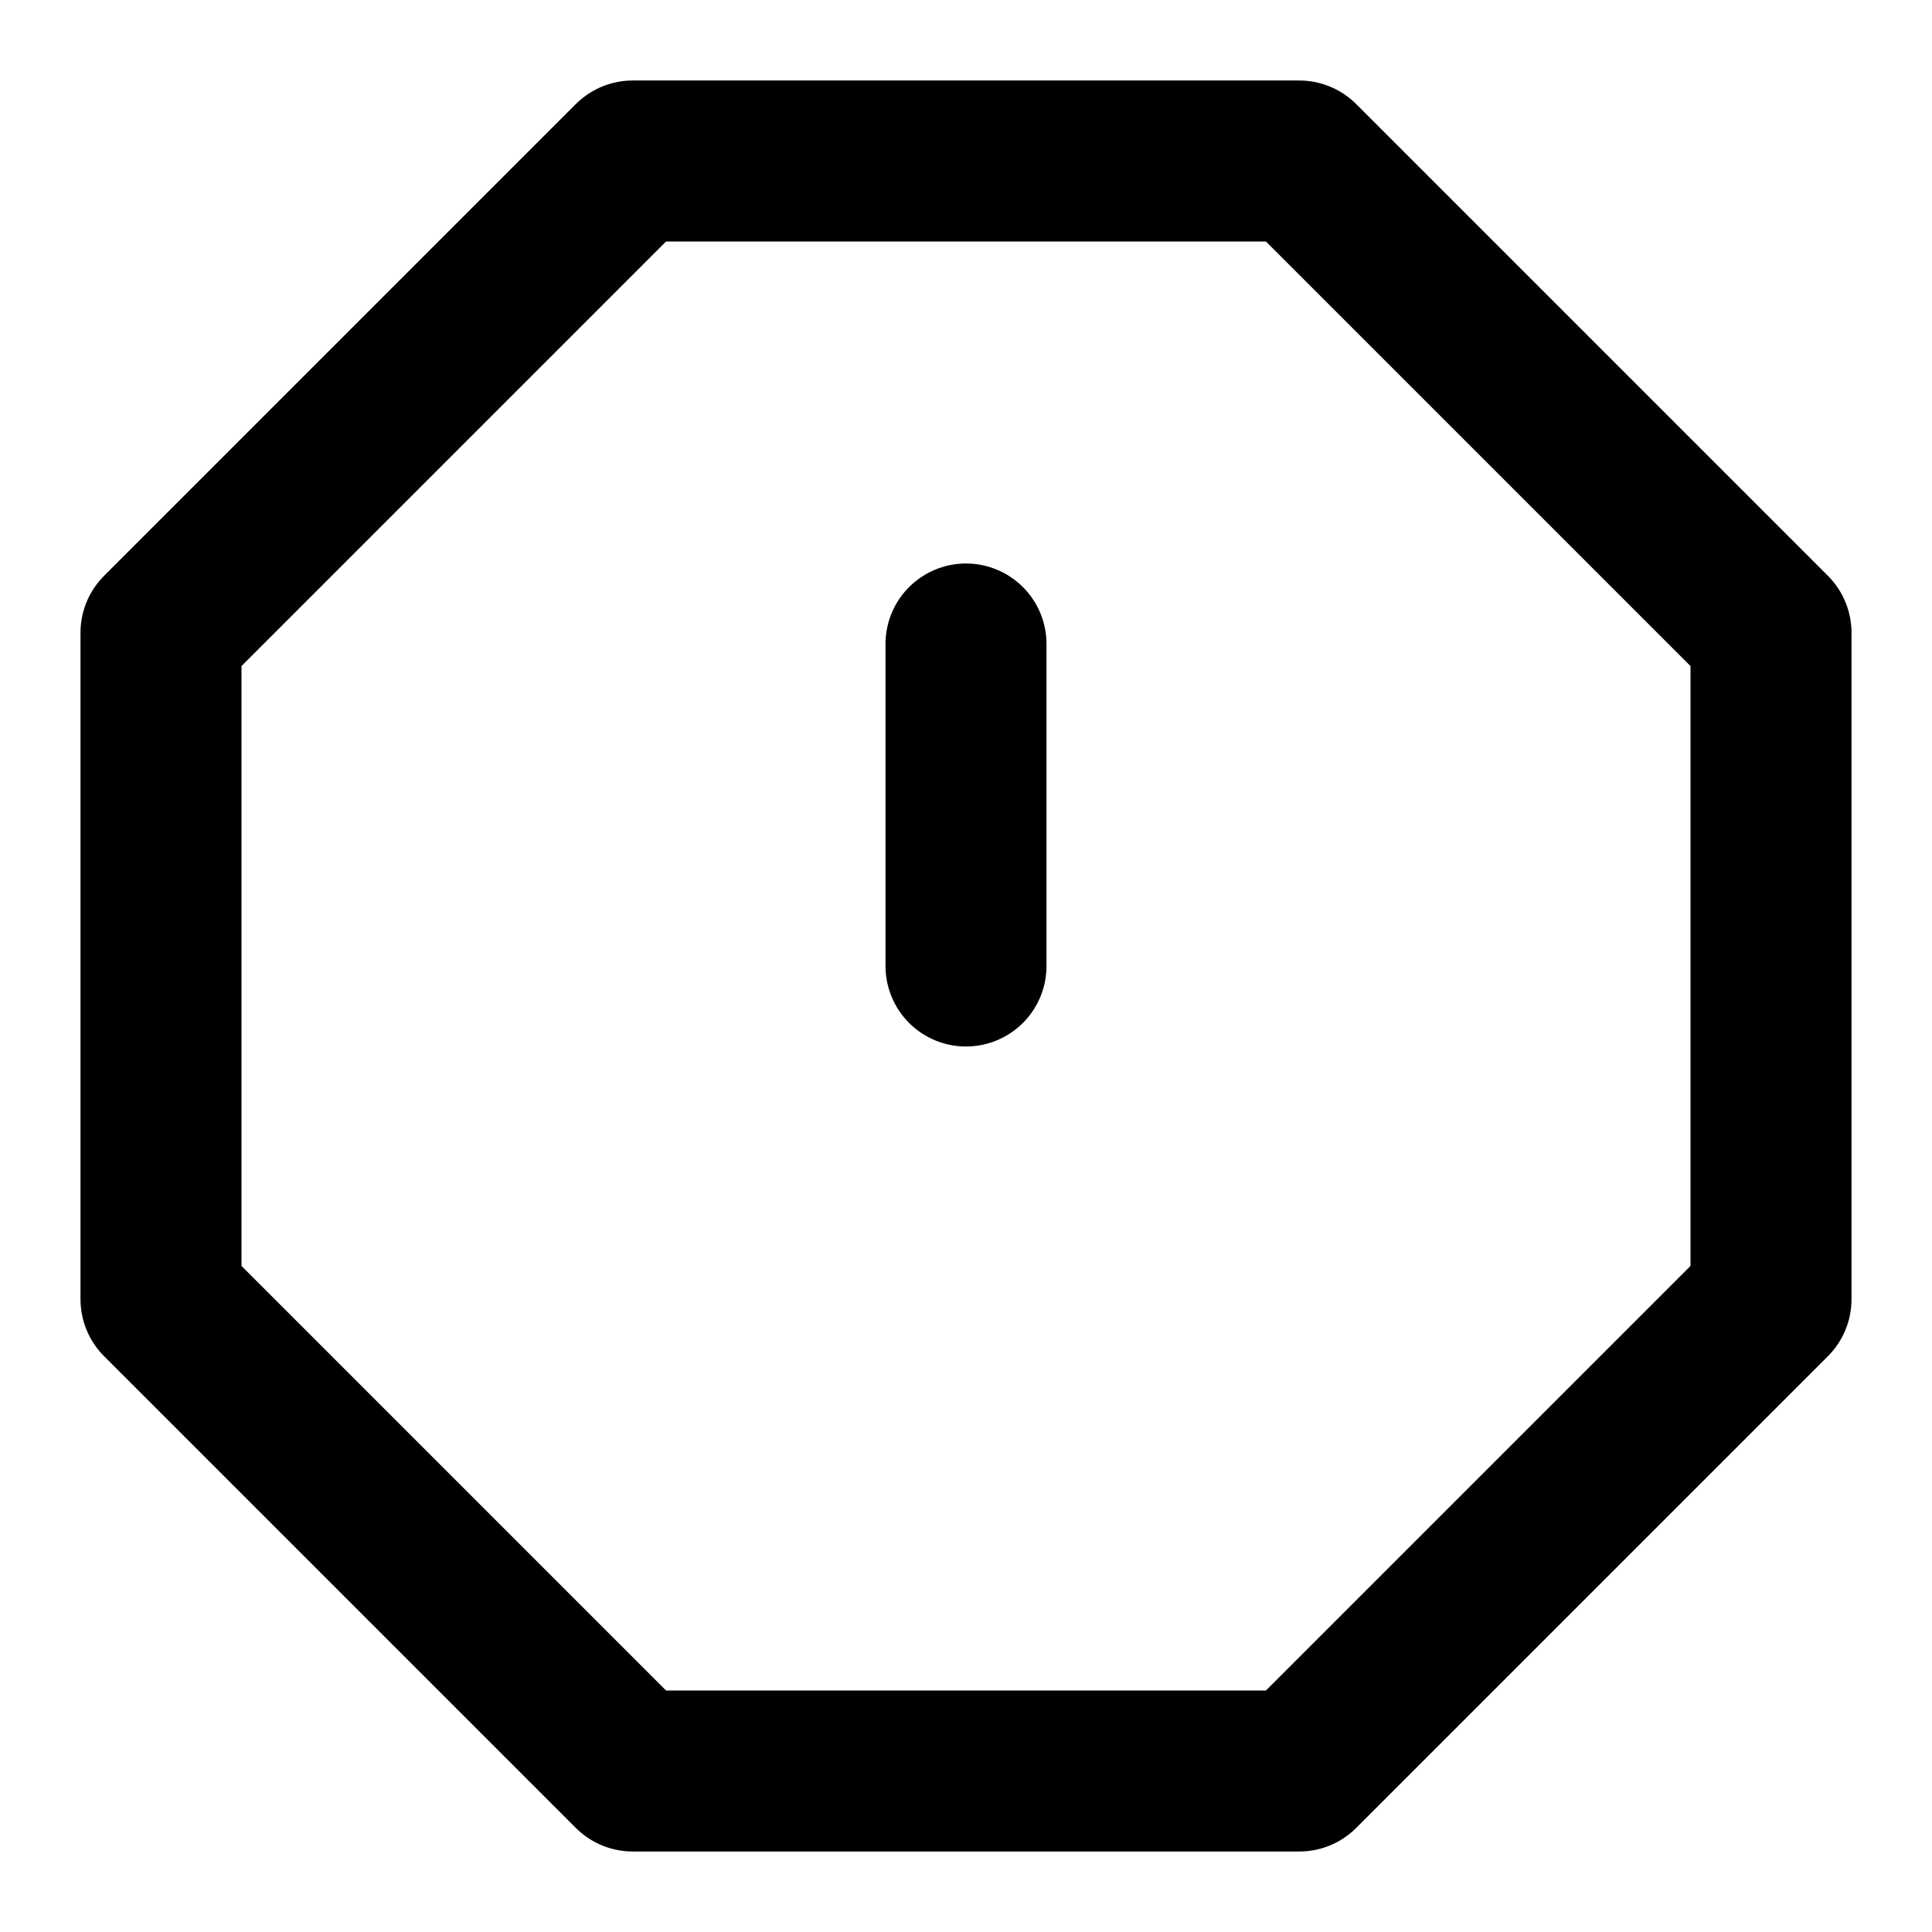 <svg xmlns="http://www.w3.org/2000/svg" width="24" height="24" fill="none">
  <path stroke="currentColor" stroke-linecap="round" stroke-linejoin="round" stroke-width="2" d="M12 8v4m0 4zM7.86 2h8.28L22 7.86v8.28L16.14 22H7.86L2 16.14V7.86z"/>
</svg>
